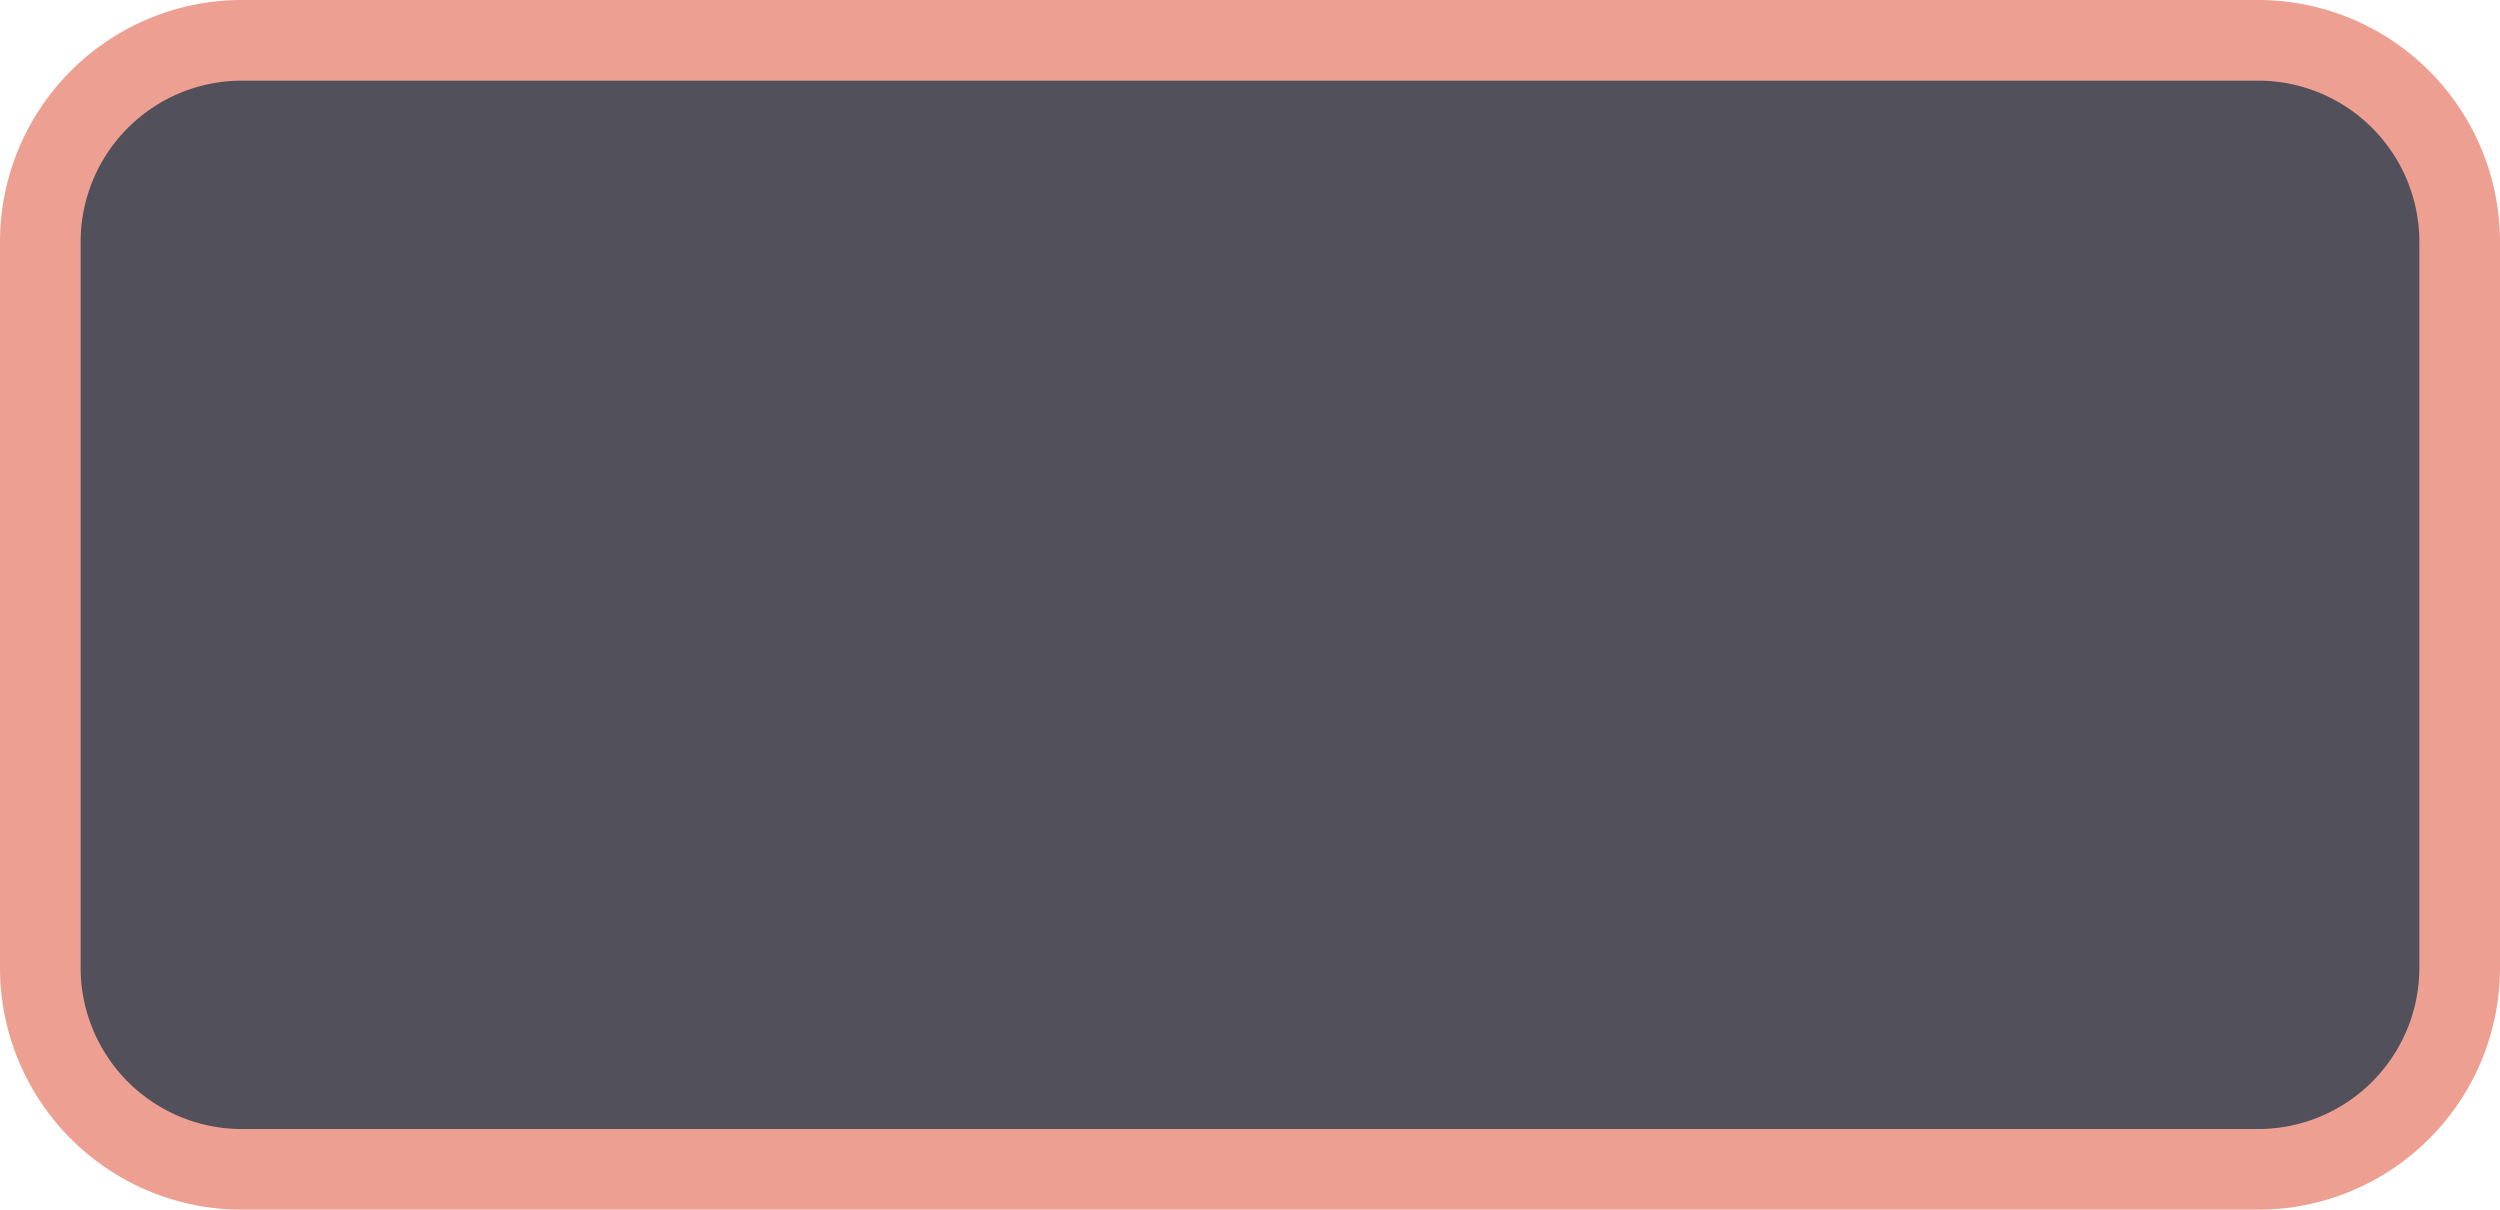 ﻿<?xml version="1.0" encoding="utf-8"?>
<svg version="1.1" xmlns:xlink="http://www.w3.org/1999/xlink" width="62px" height="30px" xmlns="http://www.w3.org/2000/svg">
  <g transform="matrix(1 0 0 1 -15 -29 )">
    <path d="M 16.5 35  A 4.5 4.5 0 0 1 21 30.5 L 71 30.5  A 4.5 4.5 0 0 1 75.5 35 L 75.5 53  A 4.5 4.5 0 0 1 71 57.5 L 21 57.5  A 4.5 4.5 0 0 1 16.5 53 L 16.5 35  Z " fill-rule="nonzero" fill="#51505b" stroke="none" />
    <path d="M 16 35  A 5 5 0 0 1 21 30 L 71 30  A 5 5 0 0 1 76 35 L 76 53  A 5 5 0 0 1 71 58 L 21 58  A 5 5 0 0 1 16 53 L 16 35  Z " stroke-width="2" stroke="#eda091" fill="none" />
  </g>
</svg>